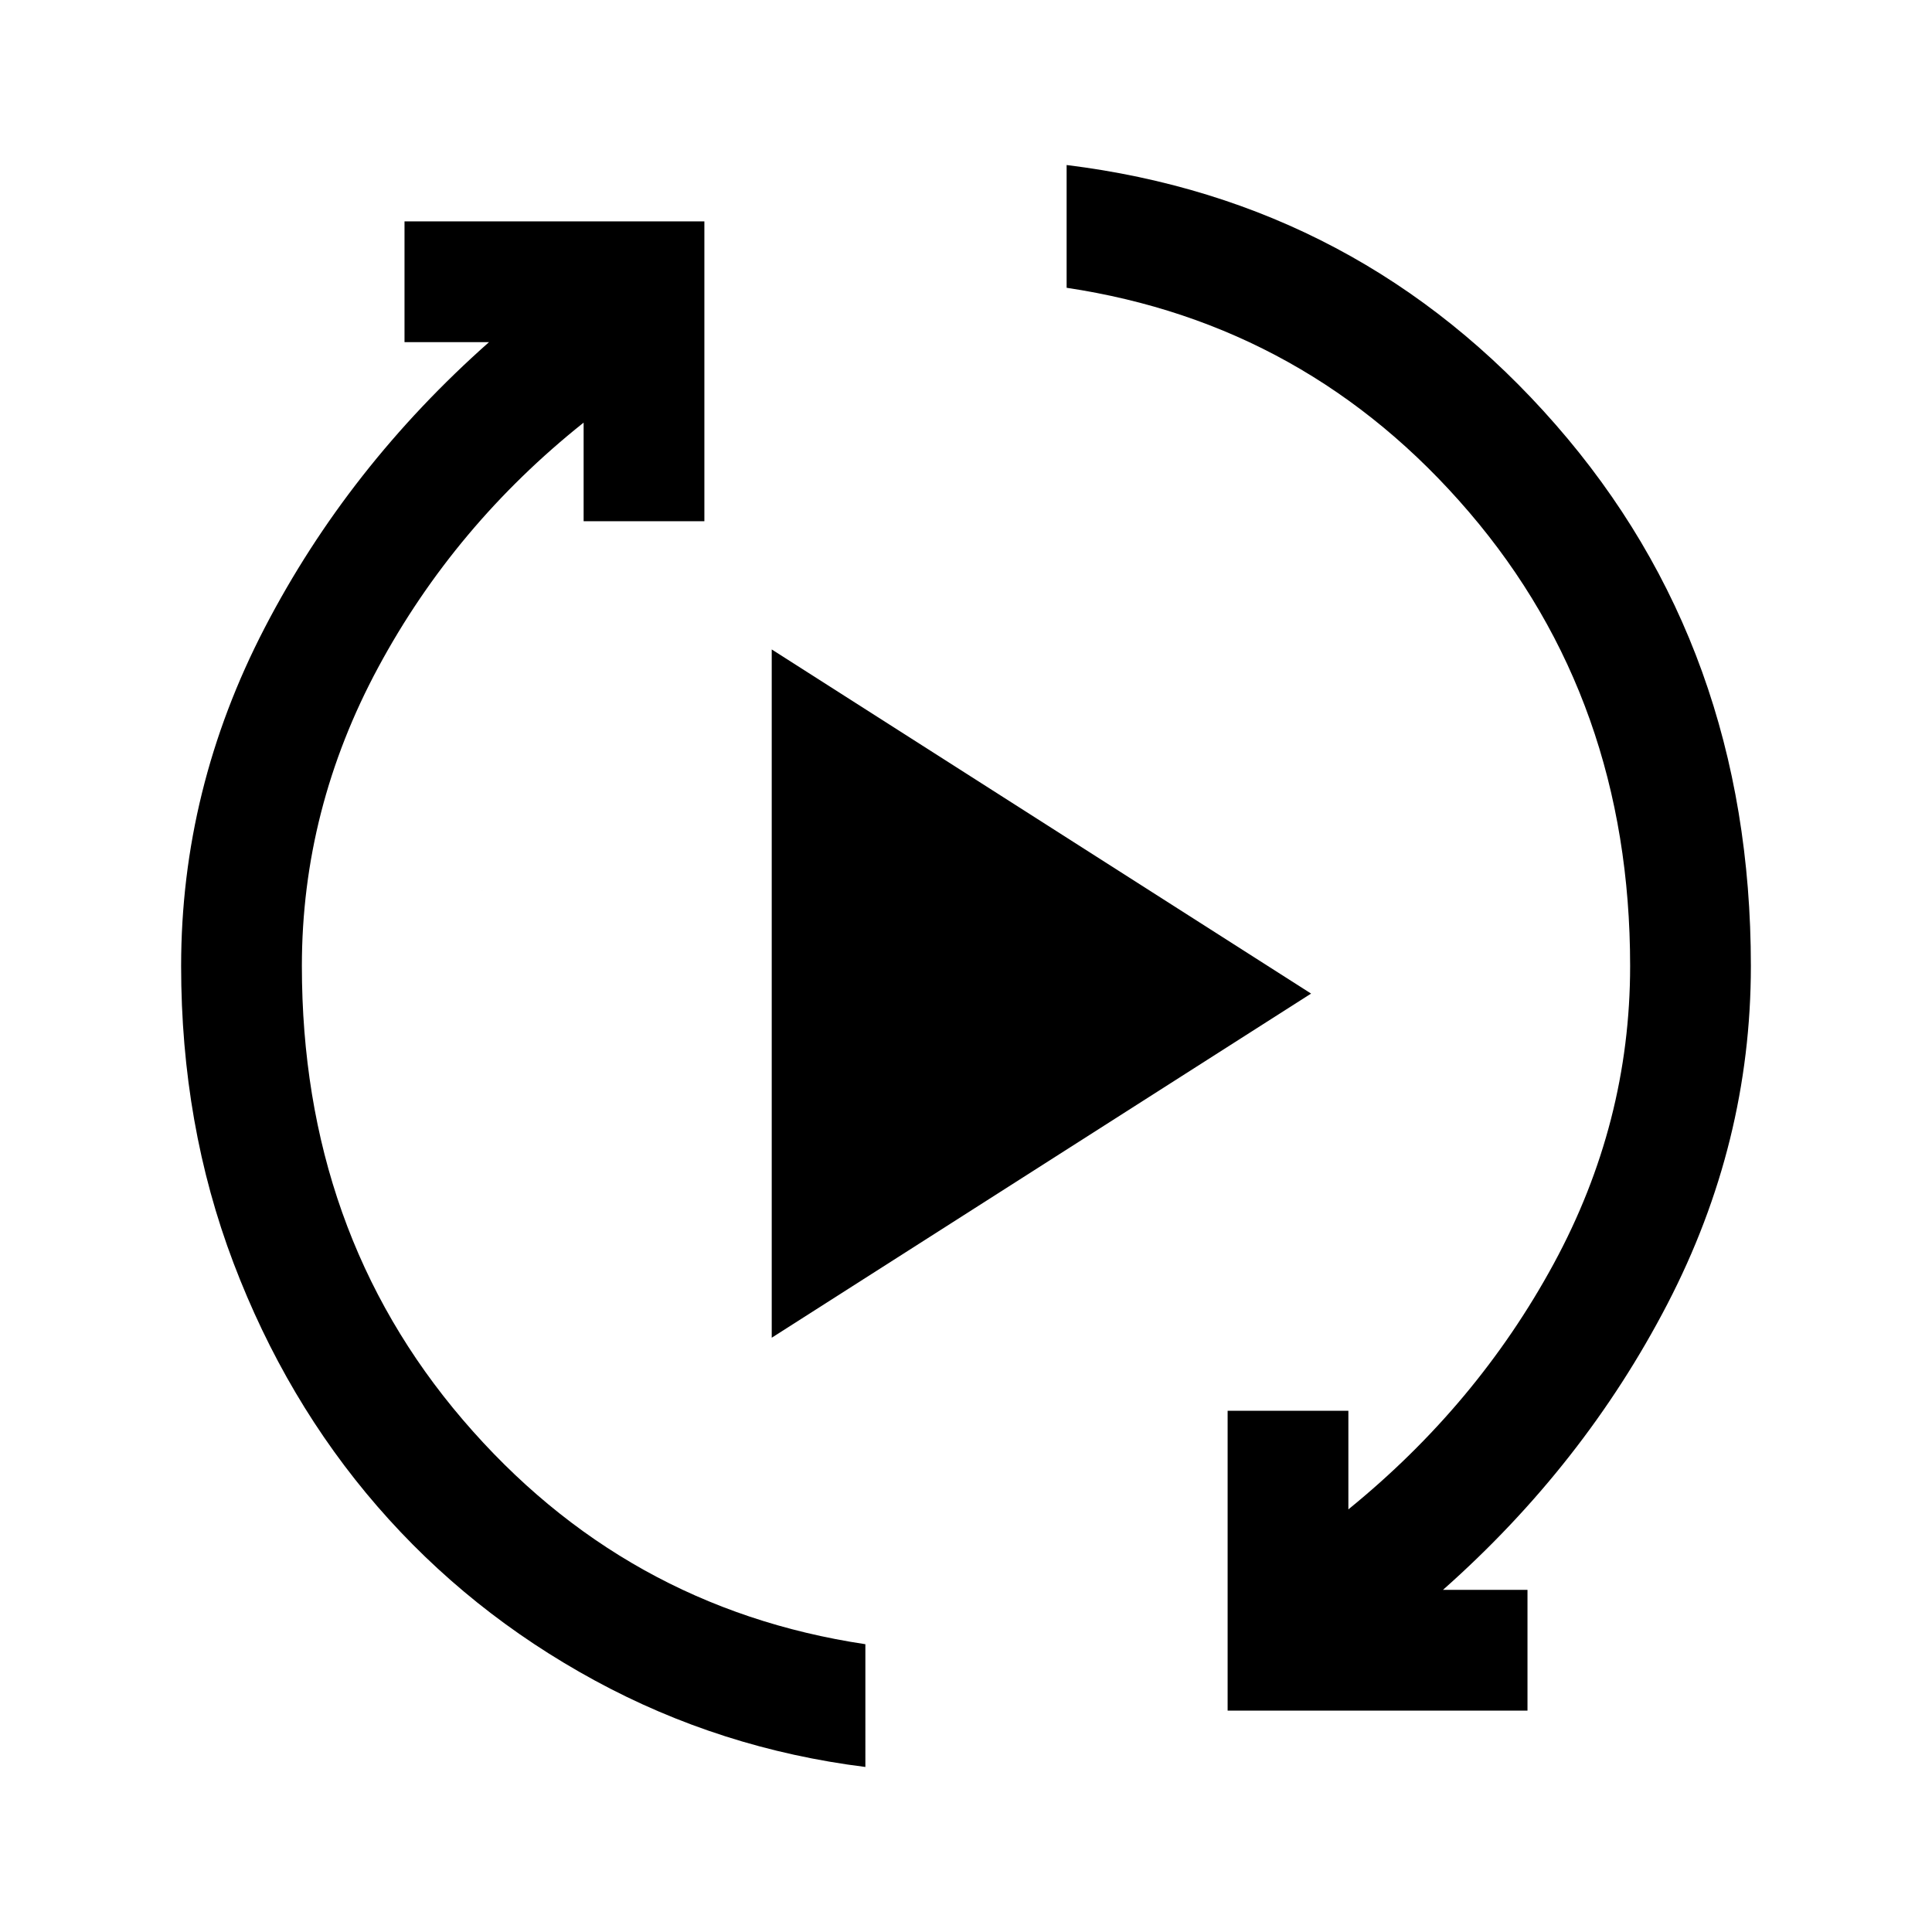<?xml version="1.0" encoding="UTF-8" standalone="no"?>
<svg
   height="48"
   viewBox="0 -960 960 960"
   width="48"
   version="1.1"
   id="svg60"
   sodipodi:docname="published_with_changes_FILL0_wght400_GRAD0_opsz48.svg"
   inkscape:export-filename="published_with_changes_FILL0_wght400_GRAD0_opsz48.svg"
   inkscape:export-xdpi="96"
   inkscape:export-ydpi="96"
   inkscape:version="1.2.2 (1:1.2.2+202305151915+b0a8486541)"
   xmlns:inkscape="http://www.inkscape.org/namespaces/inkscape"
   xmlns:sodipodi="http://sodipodi.sourceforge.net/DTD/sodipodi-0.dtd"
   xmlns="http://www.w3.org/2000/svg"
   xmlns:svg="http://www.w3.org/2000/svg">
  <defs
     id="defs64" />
  <sodipodi:namedview
     id="namedview62"
     pagecolor="#ffffff"
     bordercolor="#000000"
     borderopacity="0.25"
     inkscape:showpageshadow="2"
     inkscape:pageopacity="0.0"
     inkscape:pagecheckerboard="0"
     inkscape:deskcolor="#d1d1d1"
     showgrid="false"
     inkscape:zoom="8.9359113"
     inkscape:cx="-27.137691"
     inkscape:cy="42.245272"
     inkscape:window-width="1920"
     inkscape:window-height="968"
     inkscape:window-x="0"
     inkscape:window-y="27"
     inkscape:window-maximized="1"
     inkscape:current-layer="svg60" />
  <path
     d="m 430,-82 c -48,-6 -92.833,-20.333 -134.5,-43 -41.667,-22.667 -77.667,-51.5 -108,-86.5 -30.333,-35 -54.167,-75.333 -71.5,-121 -17.333,-45.667 -26,-94.833 -26,-147.5 0,-58.667 13.833,-114.667 41.5,-168 27.667,-53.333 64.833,-100.667 111.5,-142 h -42 v -60 h 149 v 149 h -60 v -49 c -42.667,34 -76.667,74.5 -102,121.5 -25.333,47 -38,96.5 -38,148.5 0,88 26.667,163.167 80,225.5 53.333,62.333 120,99.5 200,111.5 z M 268,-465 c -178.667,-330 -89.333,-165 0,0 z m 342,355 v -149 h 60 v 49 c 42.667,-34.667 76.667,-75.333 102,-122 25.333,-46.667 38,-96 38,-148 0,-88 -26.667,-163.167 -80,-225.5 C 676.667,-767.833 610,-805 530,-817 v -61 c 97.333,12 178.333,55 243,129 64.667,74 97,163.667 97,269 0,58.667 -13.833,114.667 -41.5,168 -27.667,53.333 -64.833,100.667 -111.5,142 h 42 v 60 z"
     id="path58"
     sodipodi:nodetypes="cssssscccccccsssccccccccsssccssscccc" />
  <path
     d="m 383.467,-295.295 v -342 l 268,171 z"
     id="path868" />
</svg>
